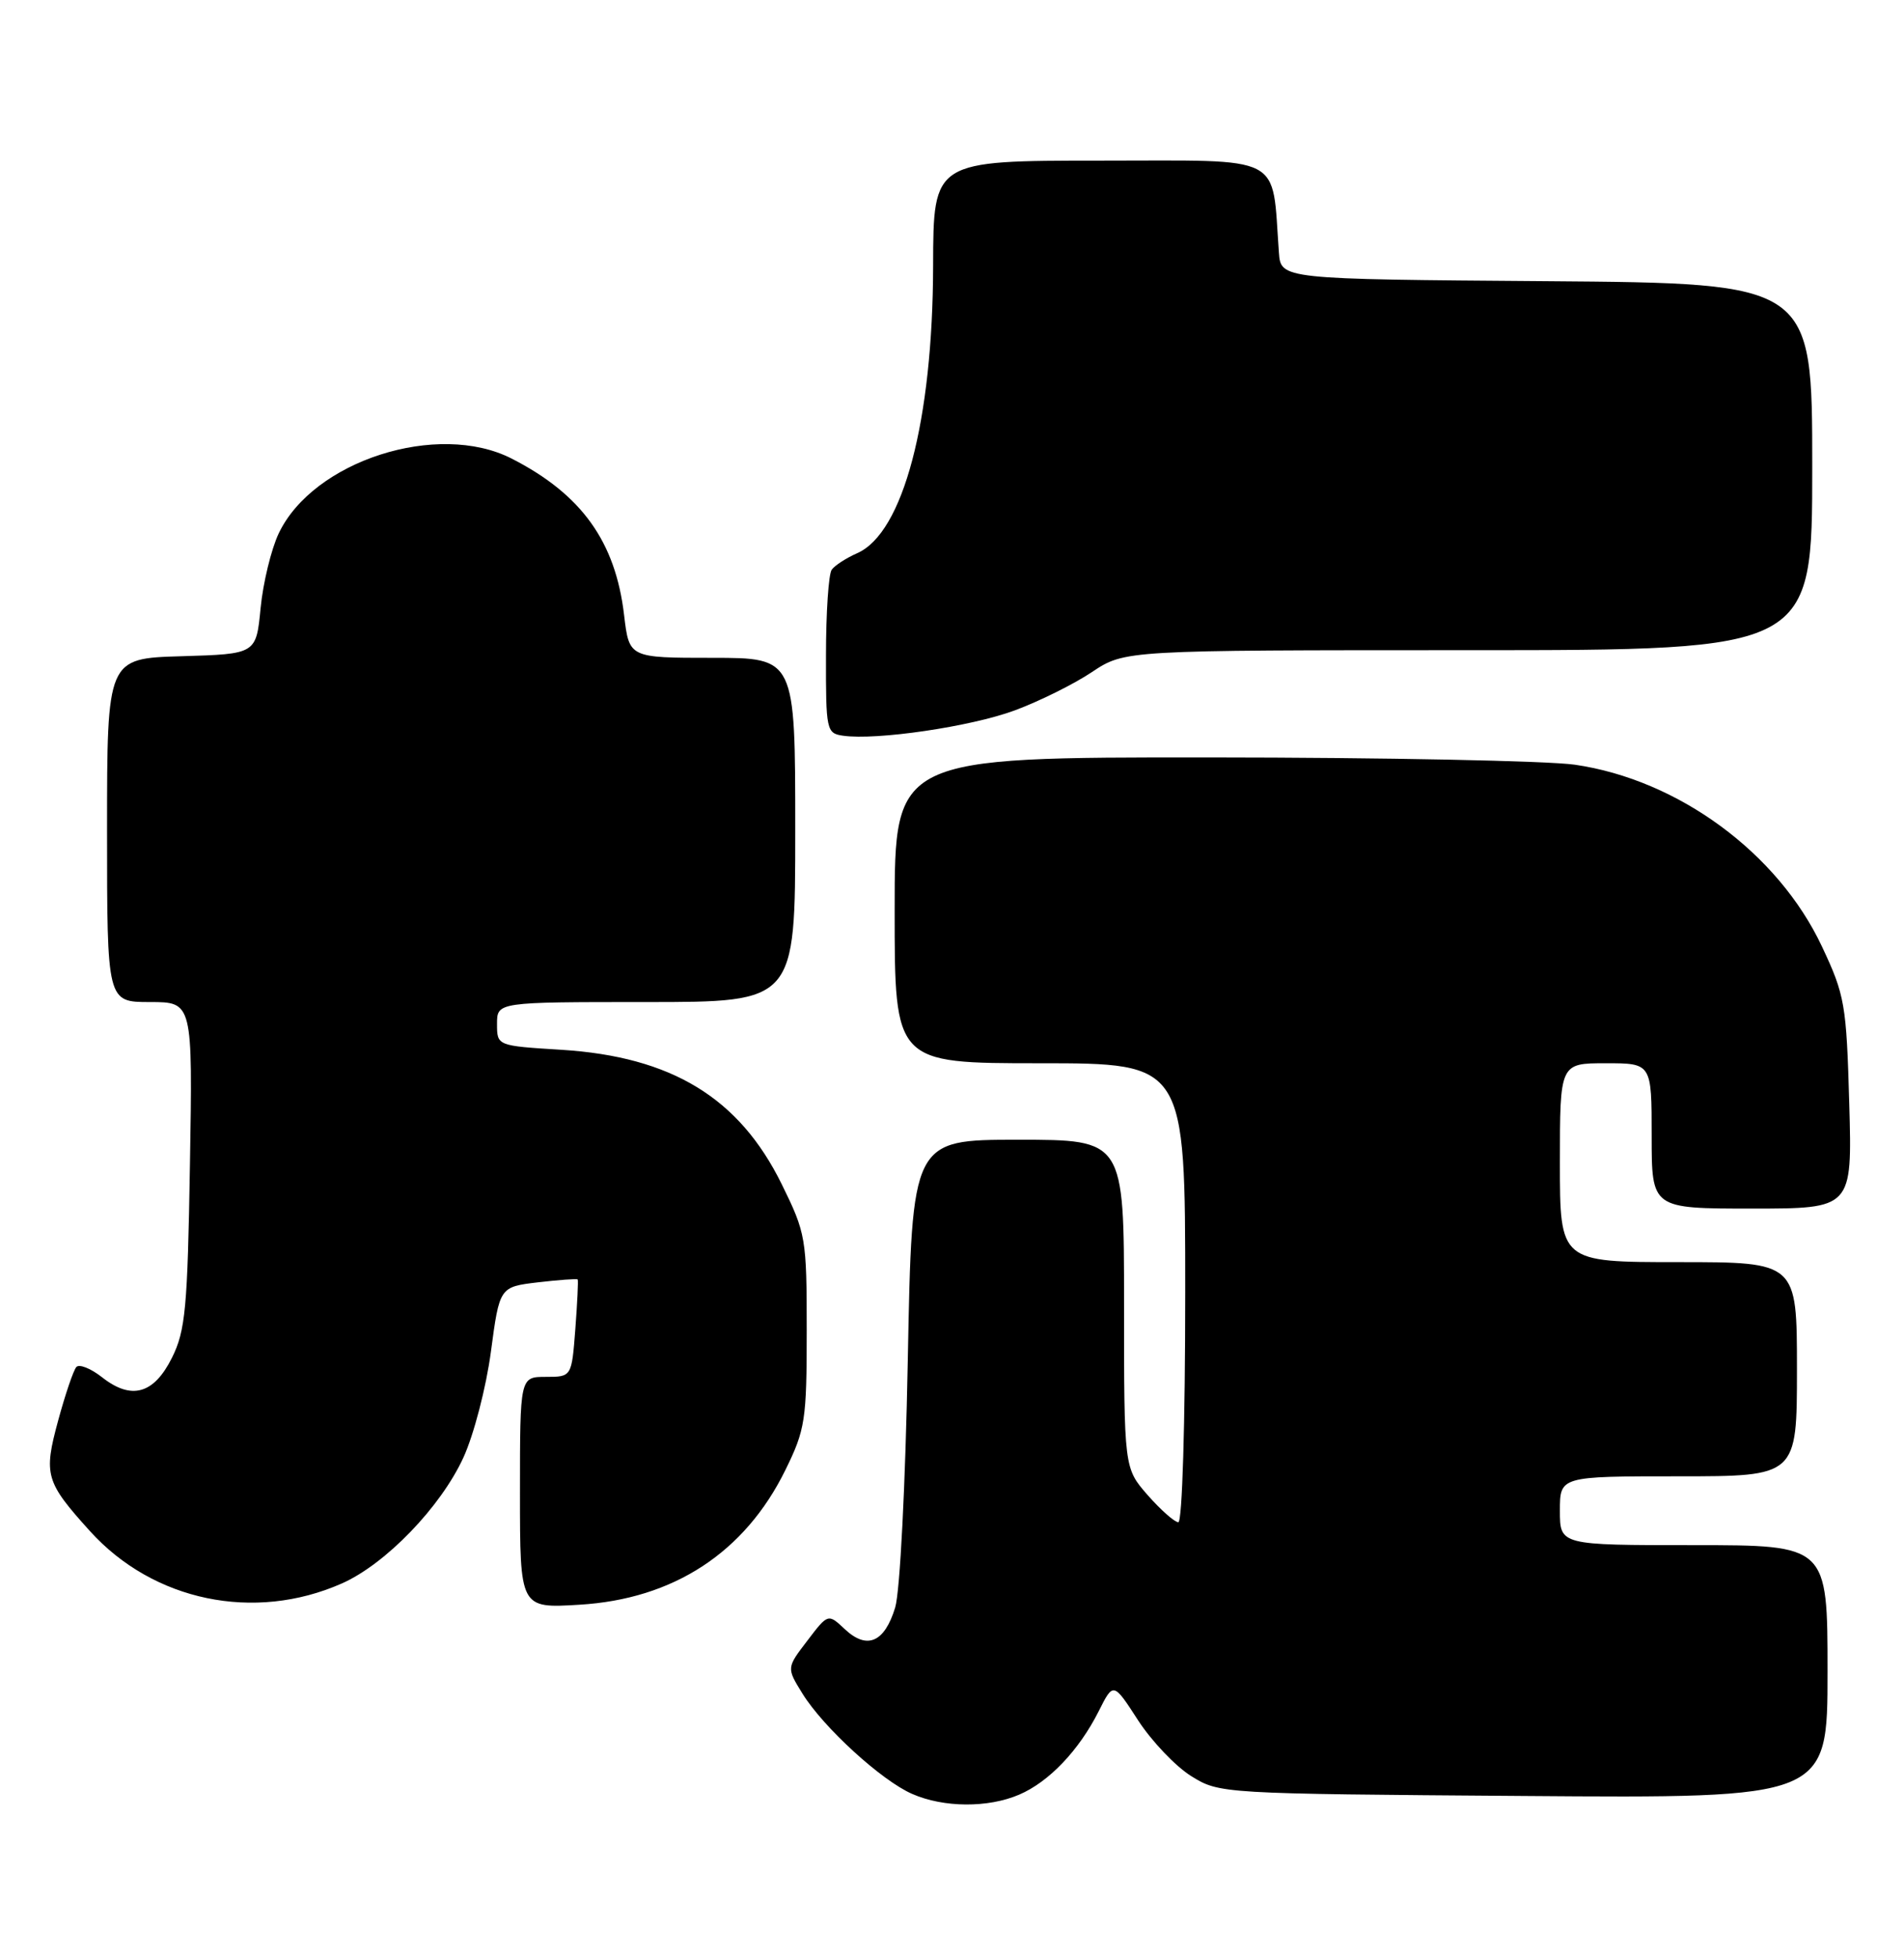 <?xml version="1.0" encoding="UTF-8" standalone="no"?>
<!DOCTYPE svg PUBLIC "-//W3C//DTD SVG 1.1//EN" "http://www.w3.org/Graphics/SVG/1.1/DTD/svg11.dtd" >
<svg xmlns="http://www.w3.org/2000/svg" xmlns:xlink="http://www.w3.org/1999/xlink" version="1.1" viewBox="0 0 249 256">
 <g >
 <path fill="currentColor"
d=" M 133.28 234.62 C 137.17 232.96 141.11 228.83 143.69 223.70 C 145.60 219.90 145.60 219.90 148.83 224.89 C 150.61 227.63 153.74 230.92 155.78 232.19 C 159.48 234.49 159.69 234.50 199.25 234.79 C 239.00 235.09 239.00 235.09 239.00 218.54 C 239.00 202.00 239.00 202.00 221.50 202.00 C 204.00 202.00 204.00 202.00 204.00 197.50 C 204.00 193.00 204.00 193.00 219.50 193.00 C 235.00 193.00 235.00 193.00 235.00 179.00 C 235.00 165.00 235.00 165.00 219.50 165.00 C 204.00 165.00 204.00 165.00 204.00 152.00 C 204.00 139.00 204.00 139.00 210.00 139.00 C 216.00 139.00 216.00 139.00 216.00 148.50 C 216.00 158.00 216.00 158.00 229.11 158.00 C 242.23 158.00 242.23 158.00 241.84 144.25 C 241.47 131.29 241.27 130.11 238.27 123.74 C 232.53 111.52 219.48 101.93 205.95 99.97 C 202.40 99.46 180.94 99.03 158.25 99.02 C 117.00 99.00 117.00 99.00 117.00 119.00 C 117.00 139.00 117.00 139.00 136.00 139.00 C 155.00 139.00 155.00 139.00 155.00 169.00 C 155.00 186.02 154.61 199.00 154.10 199.00 C 153.61 199.00 151.81 197.41 150.10 195.47 C 147.00 191.93 147.00 191.93 147.00 170.47 C 147.00 149.00 147.00 149.00 133.13 149.00 C 119.27 149.00 119.27 149.00 118.72 177.75 C 118.41 194.14 117.70 208.07 117.07 210.15 C 115.68 214.72 113.39 215.71 110.49 212.99 C 108.29 210.93 108.29 210.93 105.58 214.49 C 102.86 218.04 102.86 218.04 104.94 221.40 C 107.67 225.82 115.29 232.79 119.31 234.53 C 123.43 236.33 129.22 236.36 133.28 234.62 Z  M 44.70 207.01 C 50.43 204.48 57.65 197.00 60.61 190.53 C 61.96 187.59 63.58 181.37 64.20 176.71 C 65.33 168.24 65.33 168.24 70.36 167.64 C 73.12 167.32 75.46 167.15 75.55 167.27 C 75.64 167.40 75.50 170.31 75.24 173.75 C 74.76 180.00 74.76 180.00 71.38 180.00 C 68.00 180.00 68.00 180.00 68.00 195.13 C 68.00 210.26 68.00 210.26 75.75 209.79 C 88.09 209.06 97.42 202.96 102.72 192.16 C 105.31 186.89 105.50 185.65 105.50 173.98 C 105.50 161.85 105.40 161.25 102.22 154.79 C 96.67 143.52 87.84 138.14 73.41 137.24 C 65.00 136.72 65.00 136.72 65.00 133.86 C 65.00 131.00 65.00 131.00 84.50 131.00 C 104.00 131.00 104.00 131.00 104.00 108.50 C 104.00 86.00 104.00 86.00 93.14 86.00 C 82.28 86.00 82.28 86.00 81.62 80.43 C 80.49 70.79 76.05 64.62 66.91 59.95 C 57.24 55.02 40.97 60.24 36.45 69.73 C 35.47 71.80 34.40 76.20 34.08 79.50 C 33.50 85.50 33.50 85.50 23.75 85.79 C 14.00 86.07 14.00 86.07 14.00 108.54 C 14.00 131.00 14.00 131.00 19.60 131.00 C 25.20 131.00 25.20 131.00 24.84 152.25 C 24.53 171.03 24.25 173.97 22.49 177.50 C 20.12 182.26 17.18 183.08 13.33 180.04 C 11.86 178.89 10.35 178.29 9.98 178.72 C 9.60 179.15 8.53 182.30 7.60 185.73 C 5.68 192.80 5.94 193.72 11.76 200.16 C 20.04 209.32 33.25 212.07 44.70 207.01 Z  M 132.68 92.88 C 135.88 91.70 140.44 89.44 142.80 87.86 C 147.10 85.00 147.10 85.00 192.05 85.00 C 237.00 85.00 237.00 85.00 237.00 61.01 C 237.00 37.03 237.00 37.03 202.25 36.76 C 167.50 36.50 167.50 36.50 167.25 33.00 C 166.30 19.99 168.26 21.00 143.97 21.00 C 122.06 21.00 122.06 21.00 122.03 34.75 C 121.99 55.01 118.11 69.69 112.10 72.32 C 110.67 72.95 109.17 73.92 108.77 74.48 C 108.36 75.04 108.02 80.08 108.02 85.68 C 108.00 95.48 108.08 95.87 110.25 96.18 C 114.62 96.81 126.93 95.00 132.68 92.88 Z "/>
</g>
</svg>